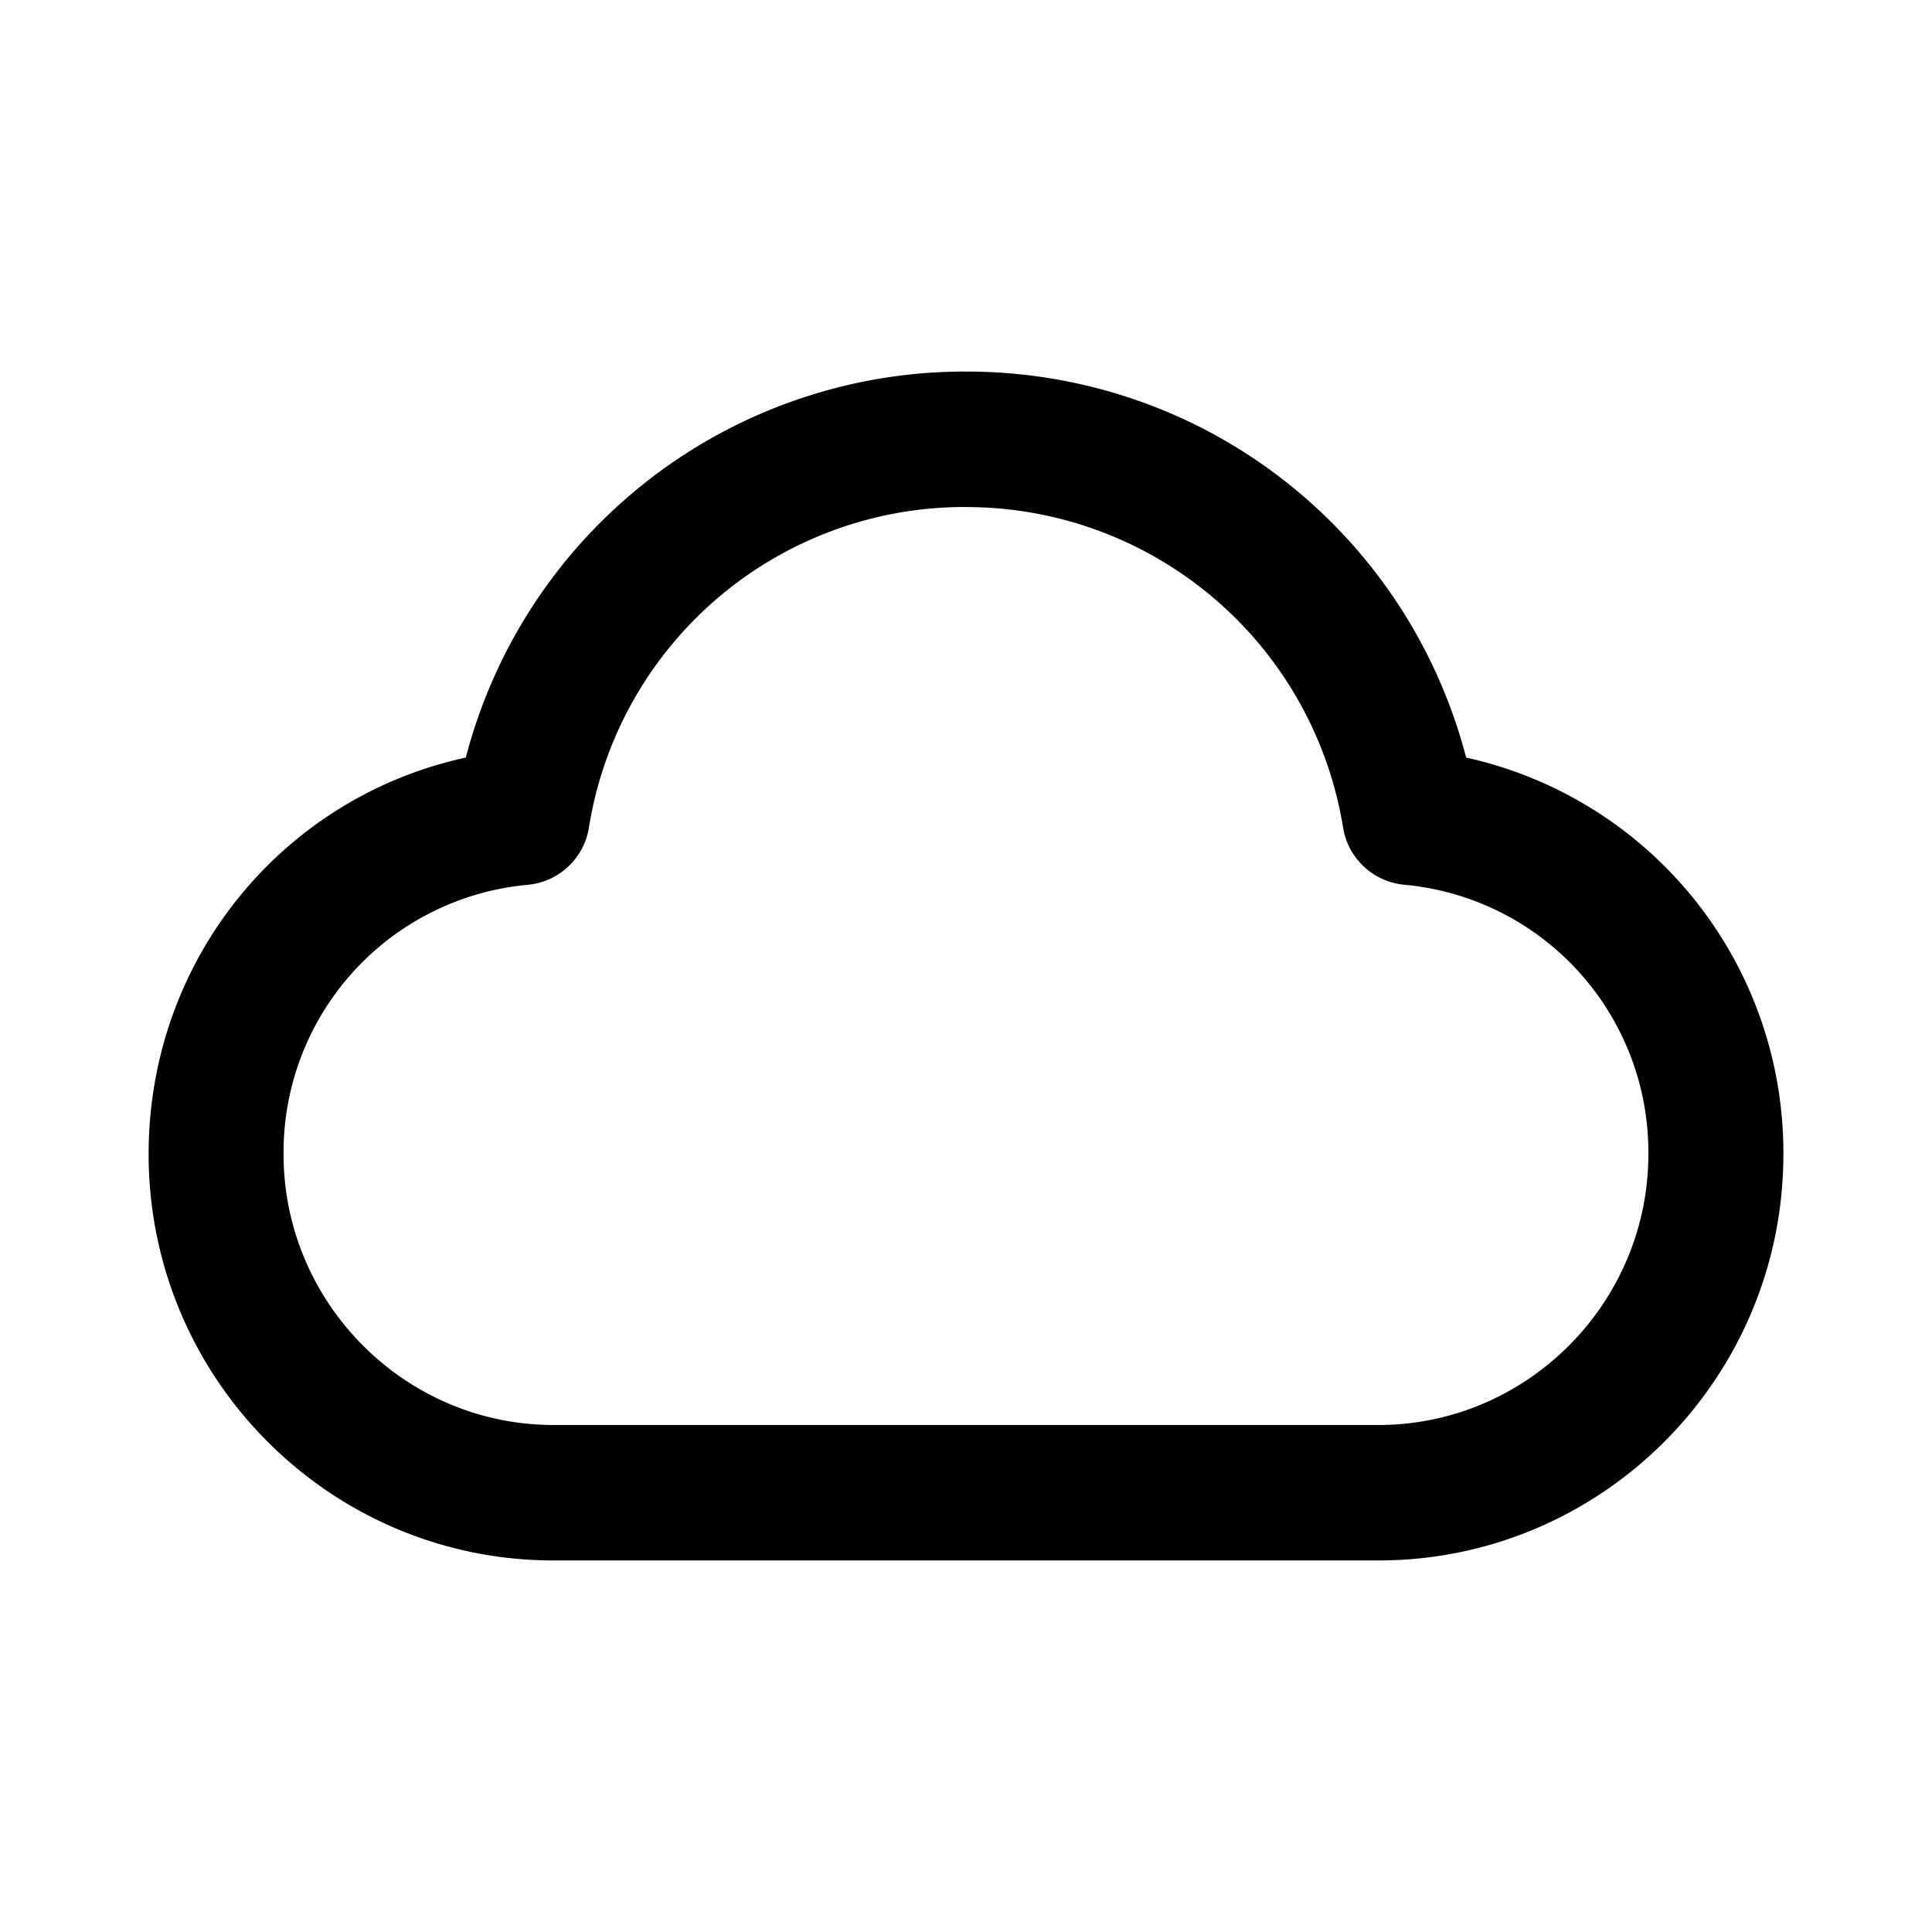 <svg xmlns="http://www.w3.org/2000/svg" width="26" height="26" fill="currentColor" class="sym sym-cloud-blank" viewBox="0 0 26 26">
  <path d="M18.55 21H7.45C4.442 21 2 18.55 2 15.532c0-2.613 1.796-4.8 4.269-5.337A6.94 6.94 0 0 1 13 5c3.2 0 5.934 2.147 6.731 5.195A5.445 5.445 0 0 1 24 15.532C24 18.549 21.558 21 18.55 21M13 6.823a5.12 5.12 0 0 0-5.076 4.324.92.92 0 0 1-.818.76 3.614 3.614 0 0 0-3.29 3.625c0 2.005 1.635 3.645 3.634 3.645h11.1c1.999 0 3.633-1.64 3.633-3.645a3.614 3.614 0 0 0-3.29-3.626.92.92 0 0 1-.817-.76A5.136 5.136 0 0 0 13 6.824"/>
</svg>